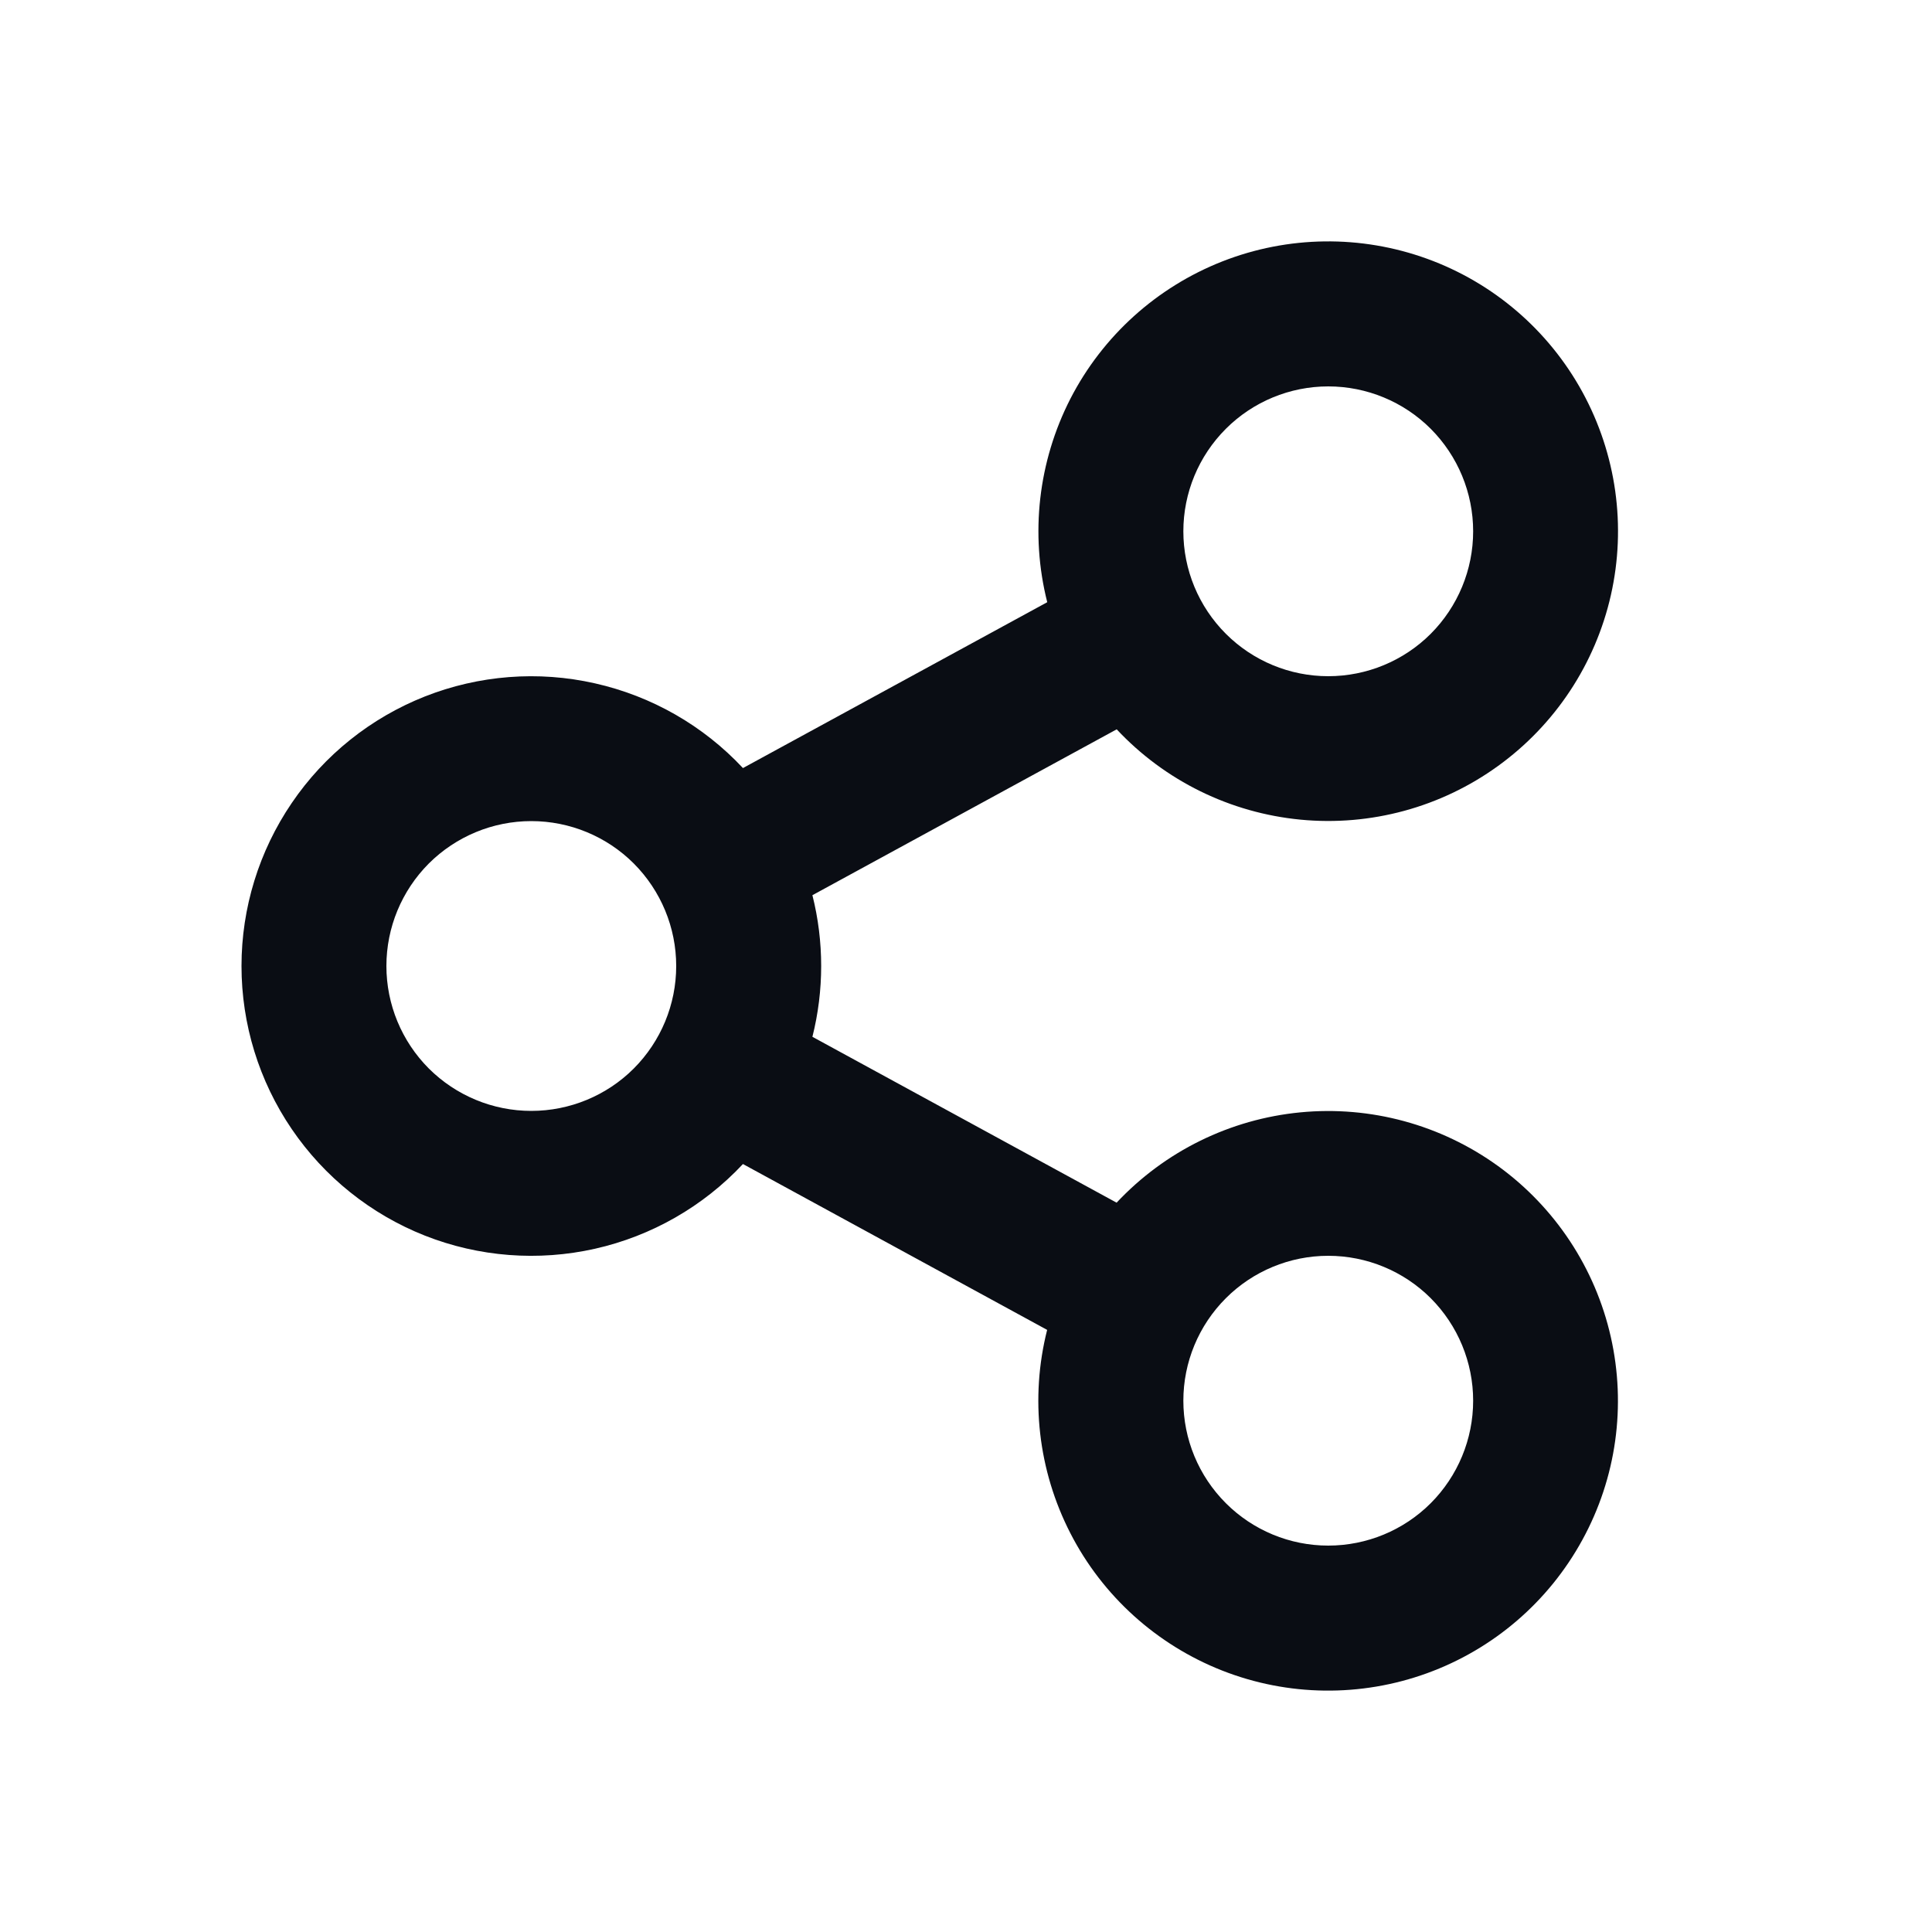 <svg width="20" height="20" viewBox="0 0 20 20" fill="none" xmlns="http://www.w3.org/2000/svg">
<path d="M10.84 13.767L7.691 12.05C7.28 12.489 6.746 12.795 6.159 12.927C5.572 13.059 4.958 13.012 4.398 12.791C3.839 12.57 3.358 12.185 3.02 11.688C2.681 11.19 2.5 10.602 2.5 10C2.5 9.399 2.681 8.811 3.02 8.313C3.358 7.815 3.839 7.431 4.398 7.21C4.958 6.989 5.572 6.941 6.159 7.074C6.746 7.206 7.28 7.511 7.691 7.951L10.841 6.234C10.662 5.526 10.748 4.777 11.081 4.127C11.415 3.478 11.974 2.973 12.654 2.706C13.334 2.439 14.088 2.43 14.774 2.679C15.46 2.928 16.032 3.419 16.382 4.06C16.732 4.701 16.837 5.447 16.676 6.16C16.515 6.872 16.1 7.501 15.508 7.929C14.917 8.357 14.189 8.555 13.463 8.485C12.736 8.415 12.059 8.083 11.56 7.55L8.41 9.267C8.531 9.748 8.531 10.252 8.41 10.733L11.559 12.45C12.059 11.917 12.735 11.585 13.462 11.515C14.189 11.445 14.916 11.643 15.508 12.071C16.099 12.499 16.514 13.128 16.675 13.84C16.836 14.553 16.732 15.299 16.381 15.94C16.031 16.581 15.459 17.072 14.773 17.321C14.087 17.57 13.333 17.561 12.653 17.294C11.974 17.027 11.414 16.522 11.081 15.873C10.747 15.223 10.661 14.475 10.84 13.767V13.767ZM5.5 11.5C5.898 11.5 6.28 11.342 6.561 11.061C6.842 10.779 7 10.398 7 10C7 9.602 6.842 9.221 6.561 8.939C6.28 8.658 5.898 8.5 5.5 8.5C5.102 8.5 4.721 8.658 4.439 8.939C4.158 9.221 4 9.602 4 10C4 10.398 4.158 10.779 4.439 11.061C4.721 11.342 5.102 11.5 5.5 11.5ZM13.75 7C14.148 7 14.53 6.842 14.811 6.561C15.092 6.279 15.25 5.898 15.25 5.5C15.25 5.102 15.092 4.721 14.811 4.439C14.53 4.158 14.148 4 13.75 4C13.352 4 12.971 4.158 12.69 4.439C12.408 4.721 12.25 5.102 12.25 5.5C12.25 5.898 12.408 6.279 12.69 6.561C12.971 6.842 13.352 7 13.75 7ZM13.75 16C14.148 16 14.53 15.842 14.811 15.561C15.092 15.279 15.25 14.898 15.25 14.5C15.25 14.102 15.092 13.721 14.811 13.439C14.53 13.158 14.148 13 13.75 13C13.352 13 12.971 13.158 12.69 13.439C12.408 13.721 12.25 14.102 12.25 14.5C12.25 14.898 12.408 15.279 12.69 15.561C12.971 15.842 13.352 16 13.75 16Z" fill="#0A0D14"/>
</svg>
